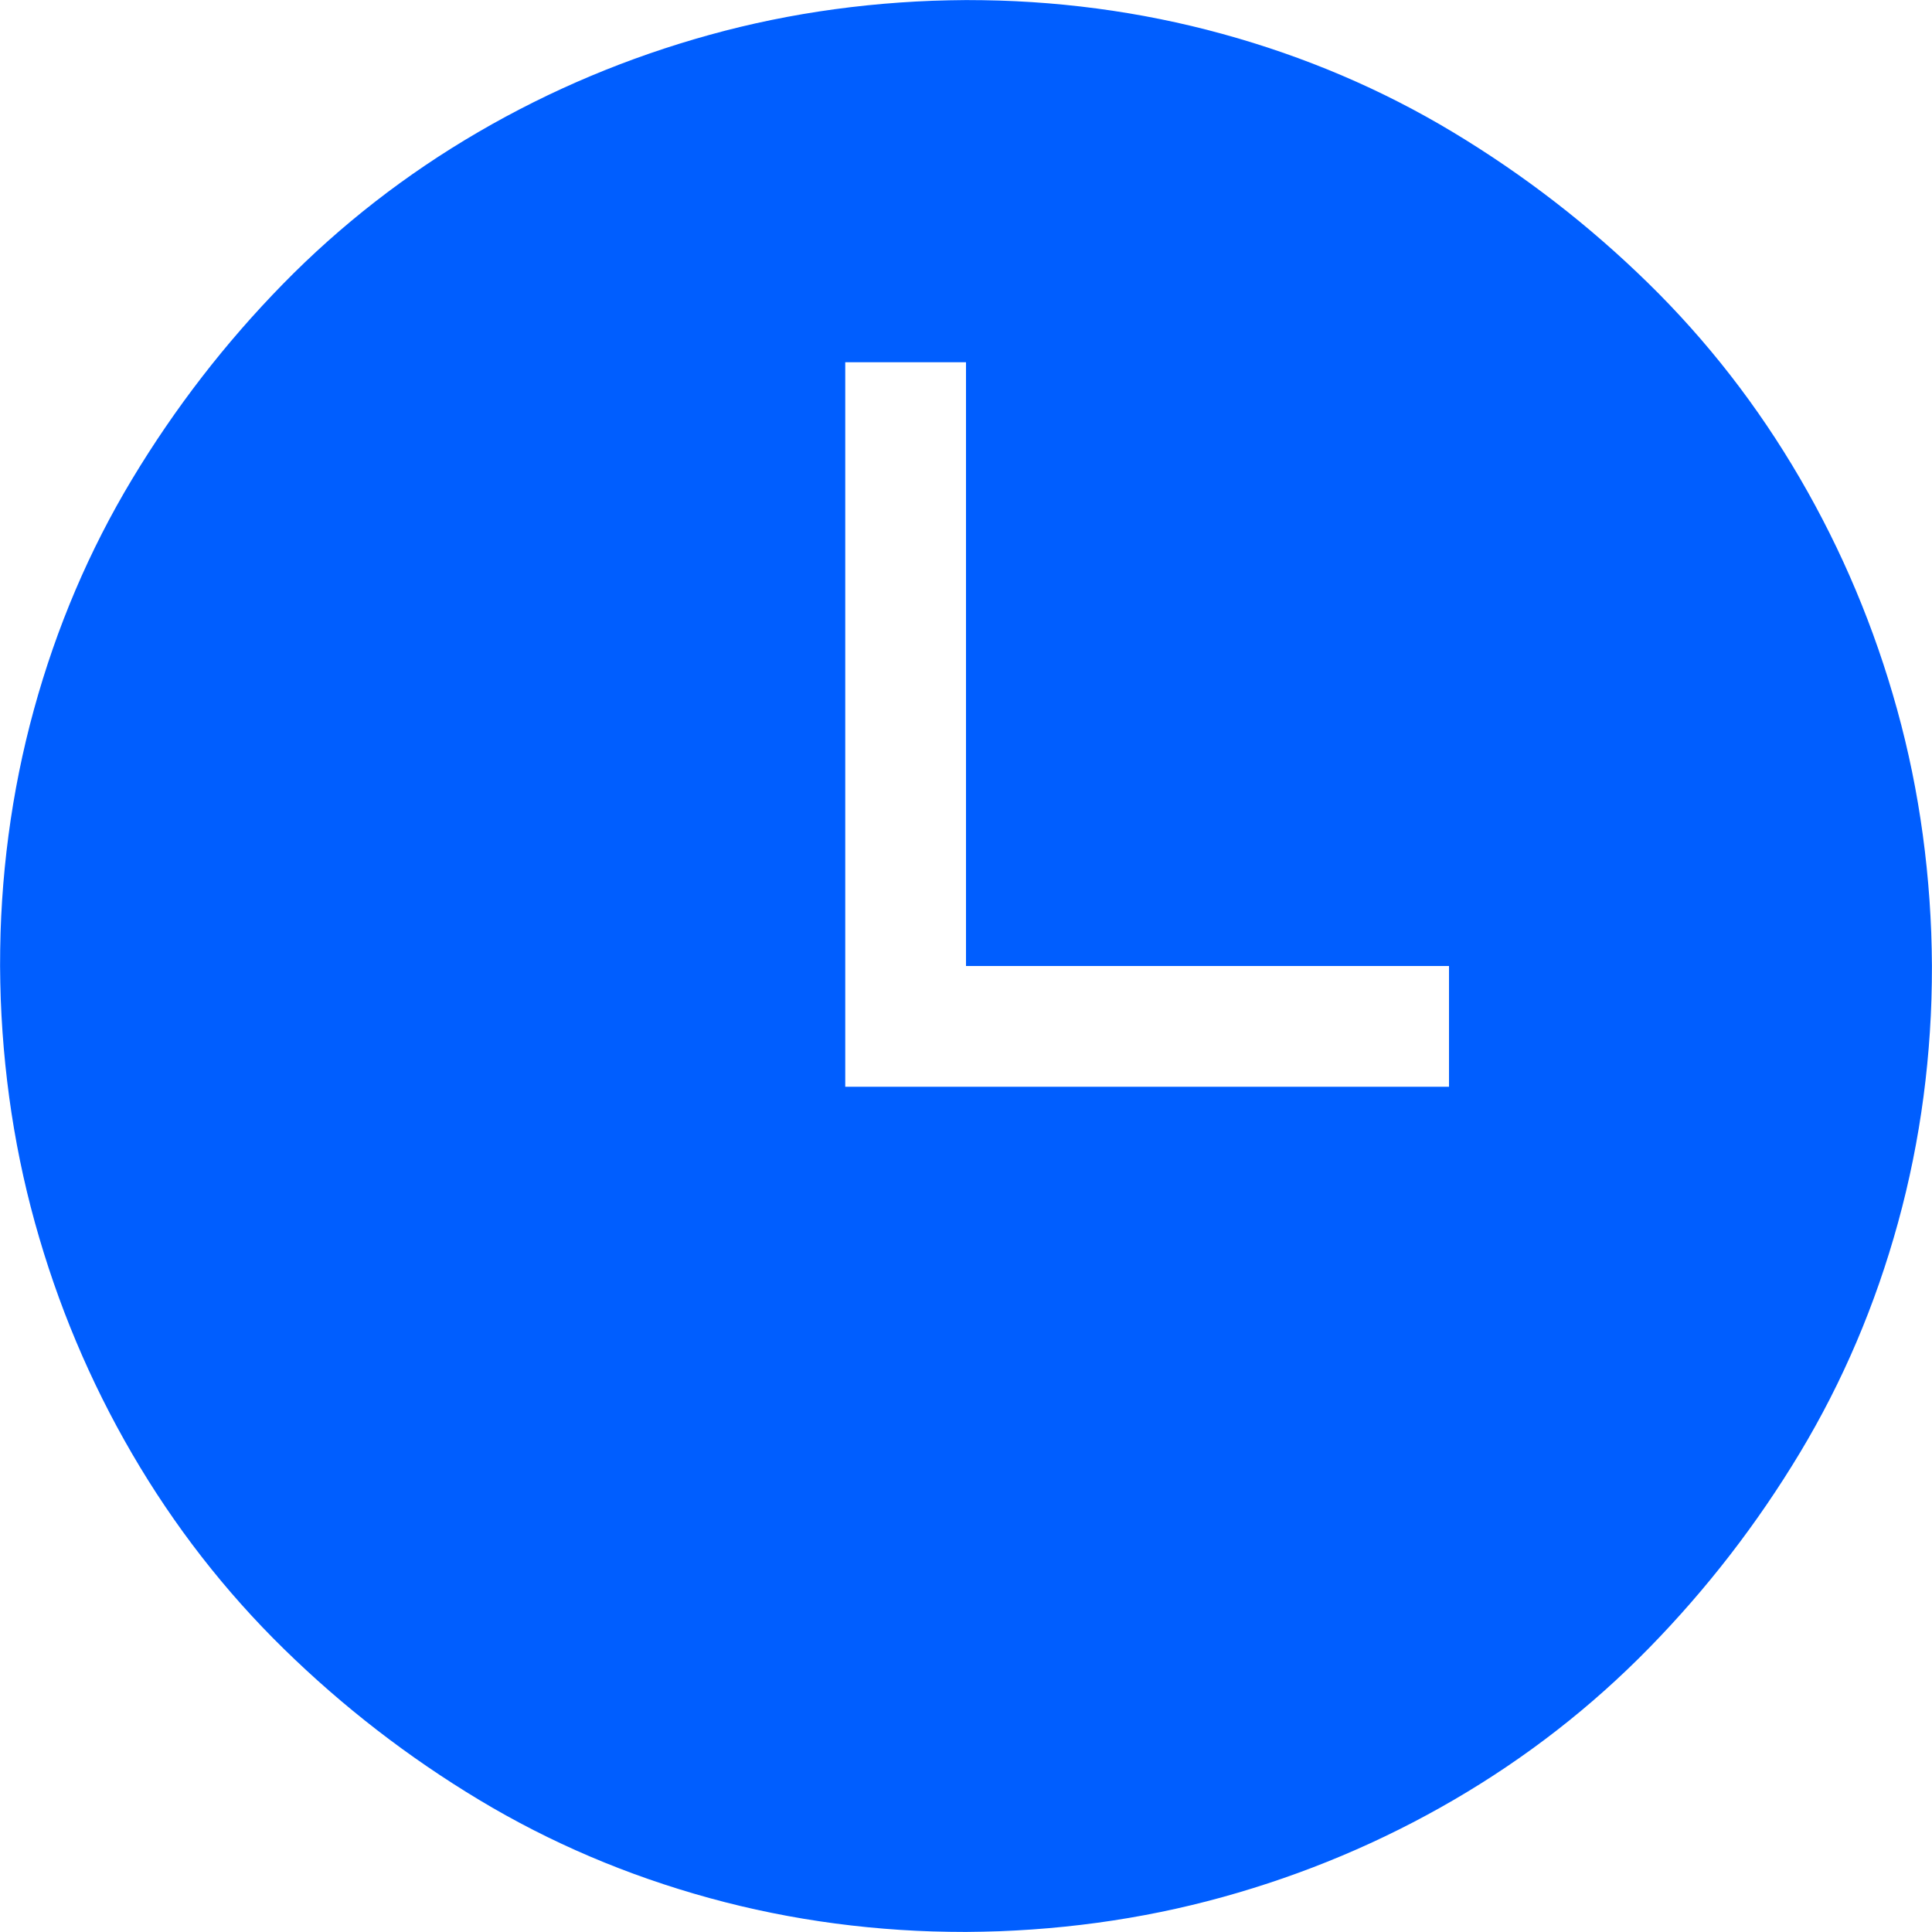 <svg width="2048" height="2048" viewBox="0 0 2048 2048" fill="none" xmlns="http://www.w3.org/2000/svg">
<g clip-path="url(#clip0_7_6)">
<mask id="mask0_7_6" style="mask-type:luminance" maskUnits="userSpaceOnUse" x="0" y="0" width="2048" height="2048">
<path d="M2048 0H0V2048H2048V0Z" fill="white"/>
</mask>
<g mask="url(#mask0_7_6)">
<path d="M1024 0C1118 0 1208.67 12 1296 36C1383.33 60 1464.67 94.667 1540 140C1615.33 185.333 1684.33 238.667 1747 300C1809.67 361.333 1863.33 430.333 1908 507C1952.67 583.667 1987 665.333 2011 752C2035 838.667 2047.33 929.333 2048 1024C2048 1118 2036 1208.67 2012 1296C1988 1383.33 1953.33 1464.67 1908 1540C1862.67 1615.33 1809.33 1684.33 1748 1747C1686.67 1809.67 1617.67 1863.33 1541 1908C1464.33 1952.67 1382.67 1987 1296 2011C1209.33 2035 1118.67 2047.33 1024 2048C930 2048 839.333 2036 752 2012C664.667 1988 583.333 1953.33 508 1908C432.667 1862.67 363.667 1809.33 301 1748C238.333 1686.67 184.667 1617.67 140 1541C95.333 1464.33 61 1382.67 37 1296C13 1209.33 0.667 1118.67 0 1024C0 930 12 839.333 36 752C60 664.667 94.667 583.333 140 508C185.333 432.667 238.667 363.667 300 301C361.333 238.333 430.333 184.667 507 140C583.667 95.333 665.333 61 752 37C838.667 13 929.333 0.667 1024 0ZM1536 1024H1024V384H896V1152H1536V1024Z" fill="#005EFF"/>
</g>
</g>
<defs>
<clipPath id="clip0_7_6">
<rect width="2048" height="2048" fill="white"/>
</clipPath>
</defs>
</svg>
